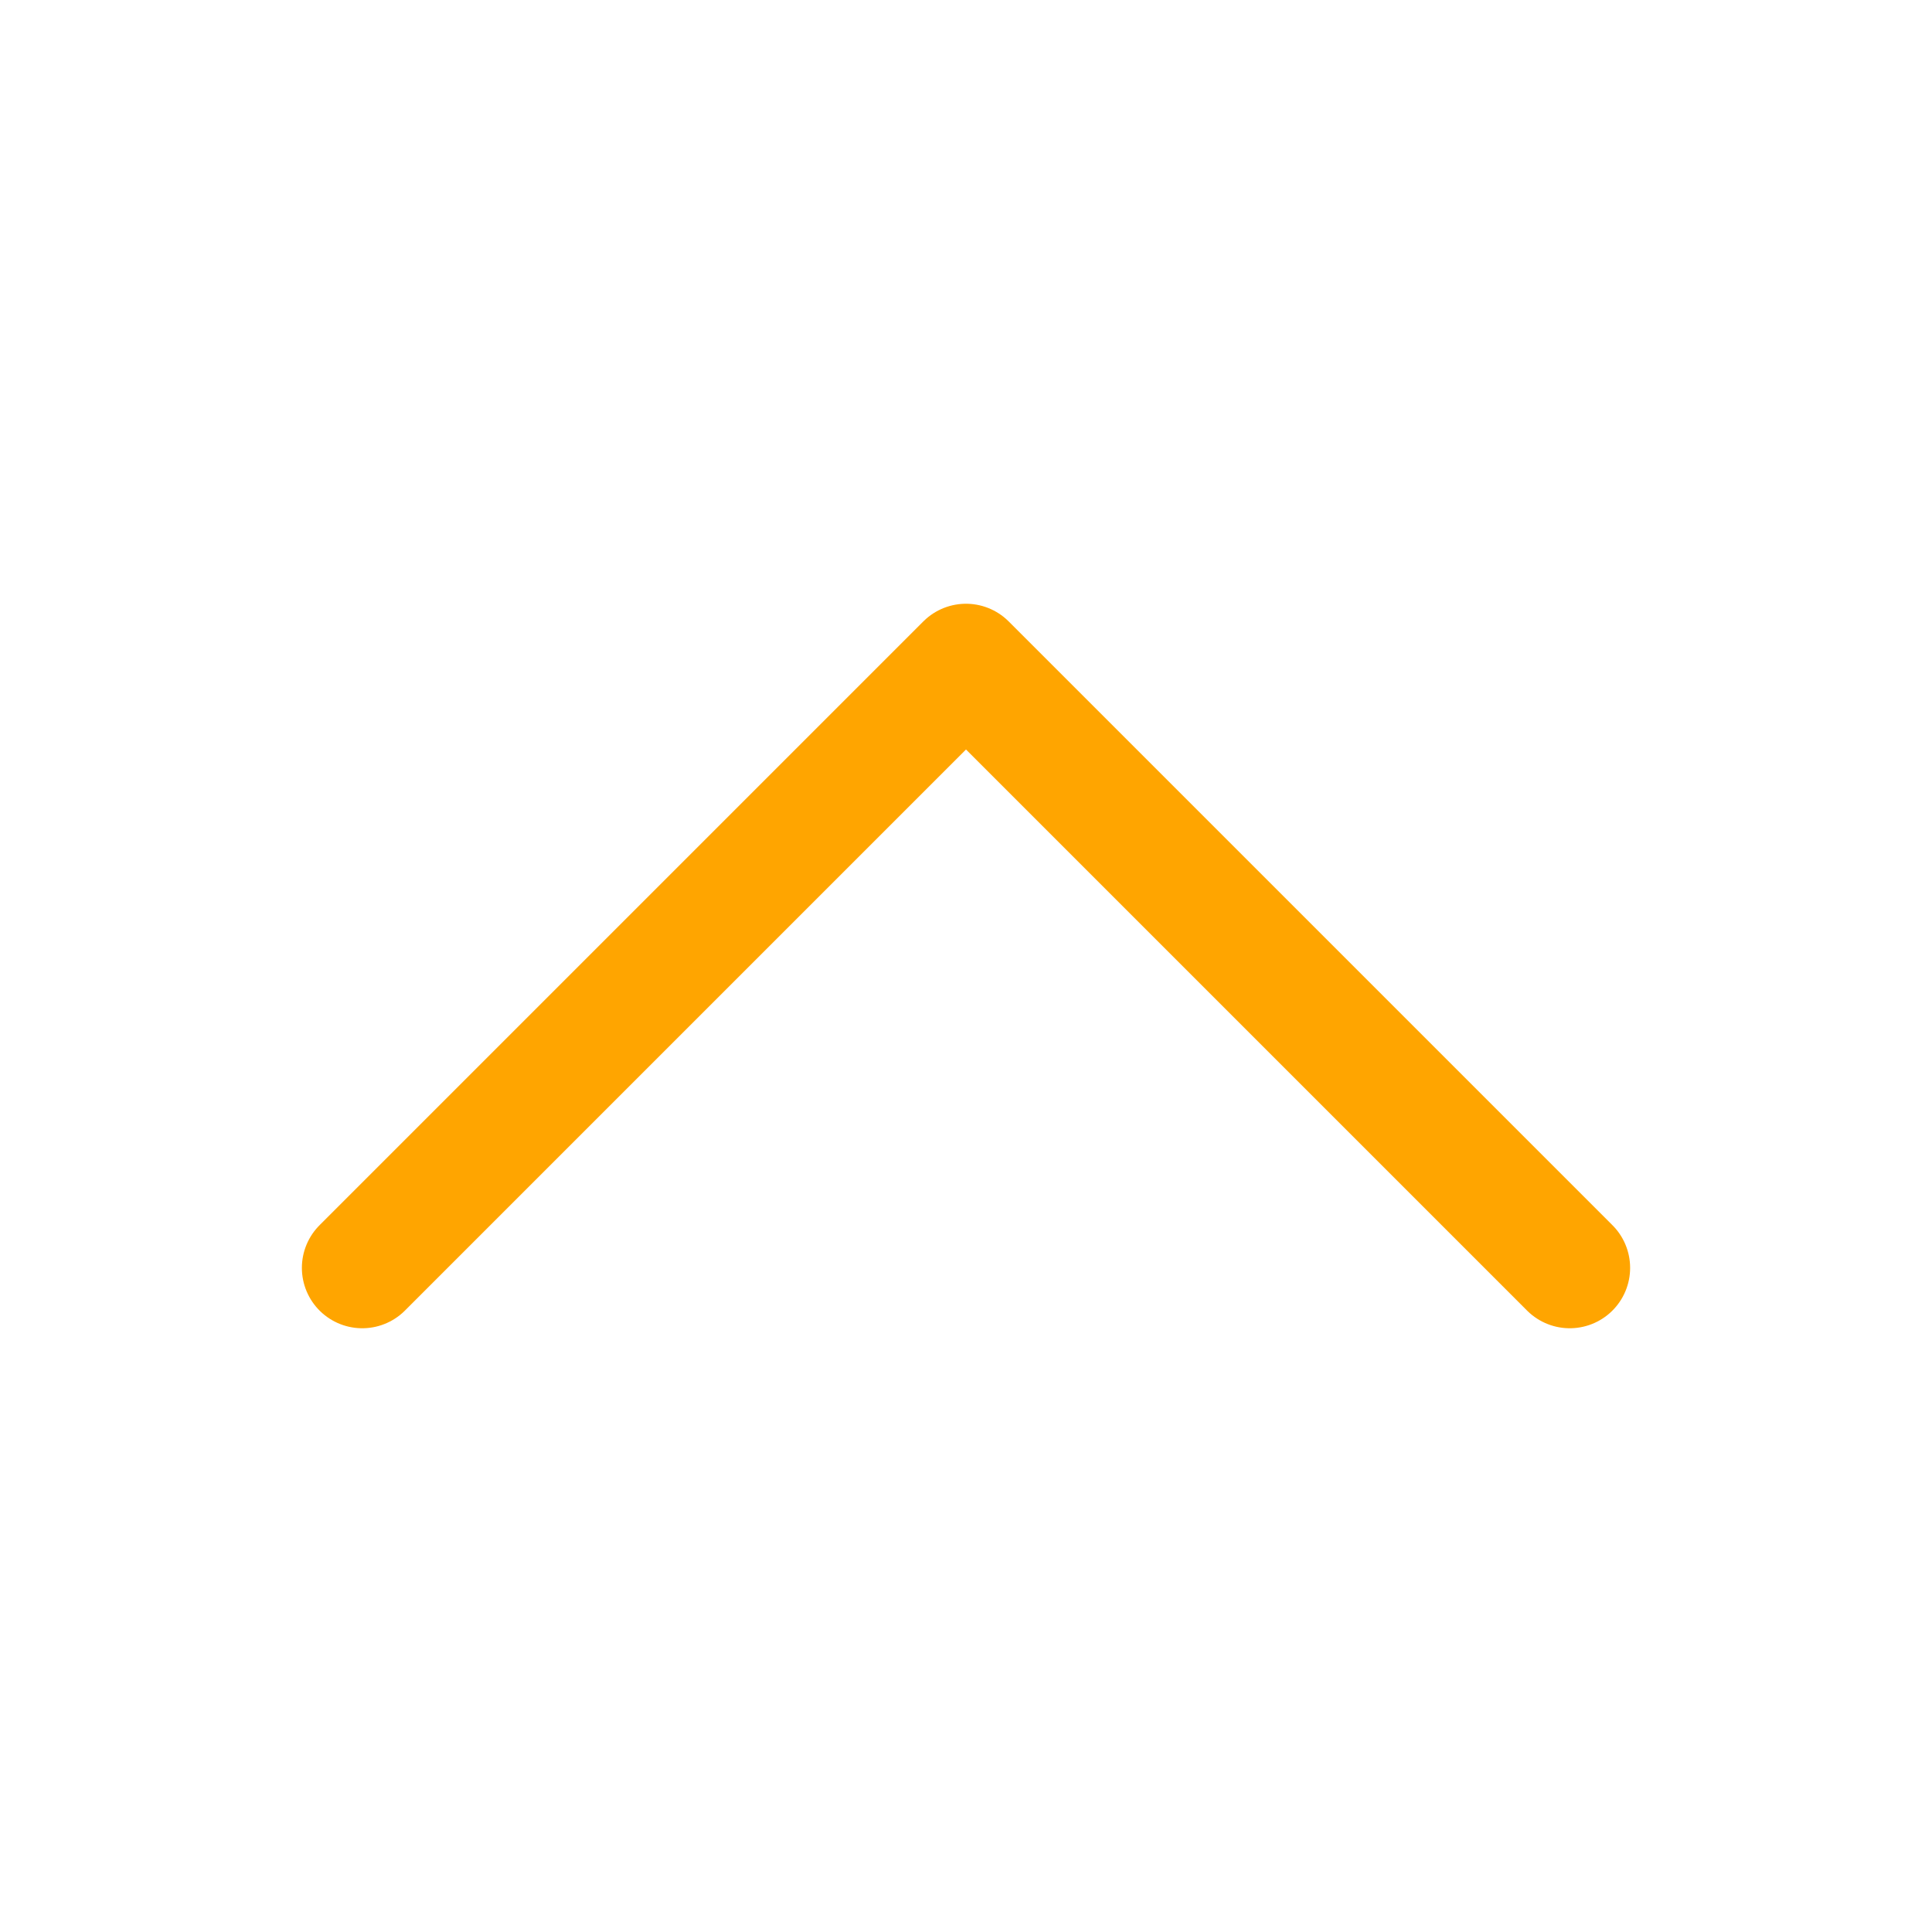 <svg width="24" height="24" viewBox="0 0 24 24" fill="none" xmlns="http://www.w3.org/2000/svg">
<path d="M4.5 15.75L12 8.25L19.5 15.75" stroke="orange" stroke-width="1.5" stroke-linecap="round" stroke-linejoin="round"/>
</svg>

